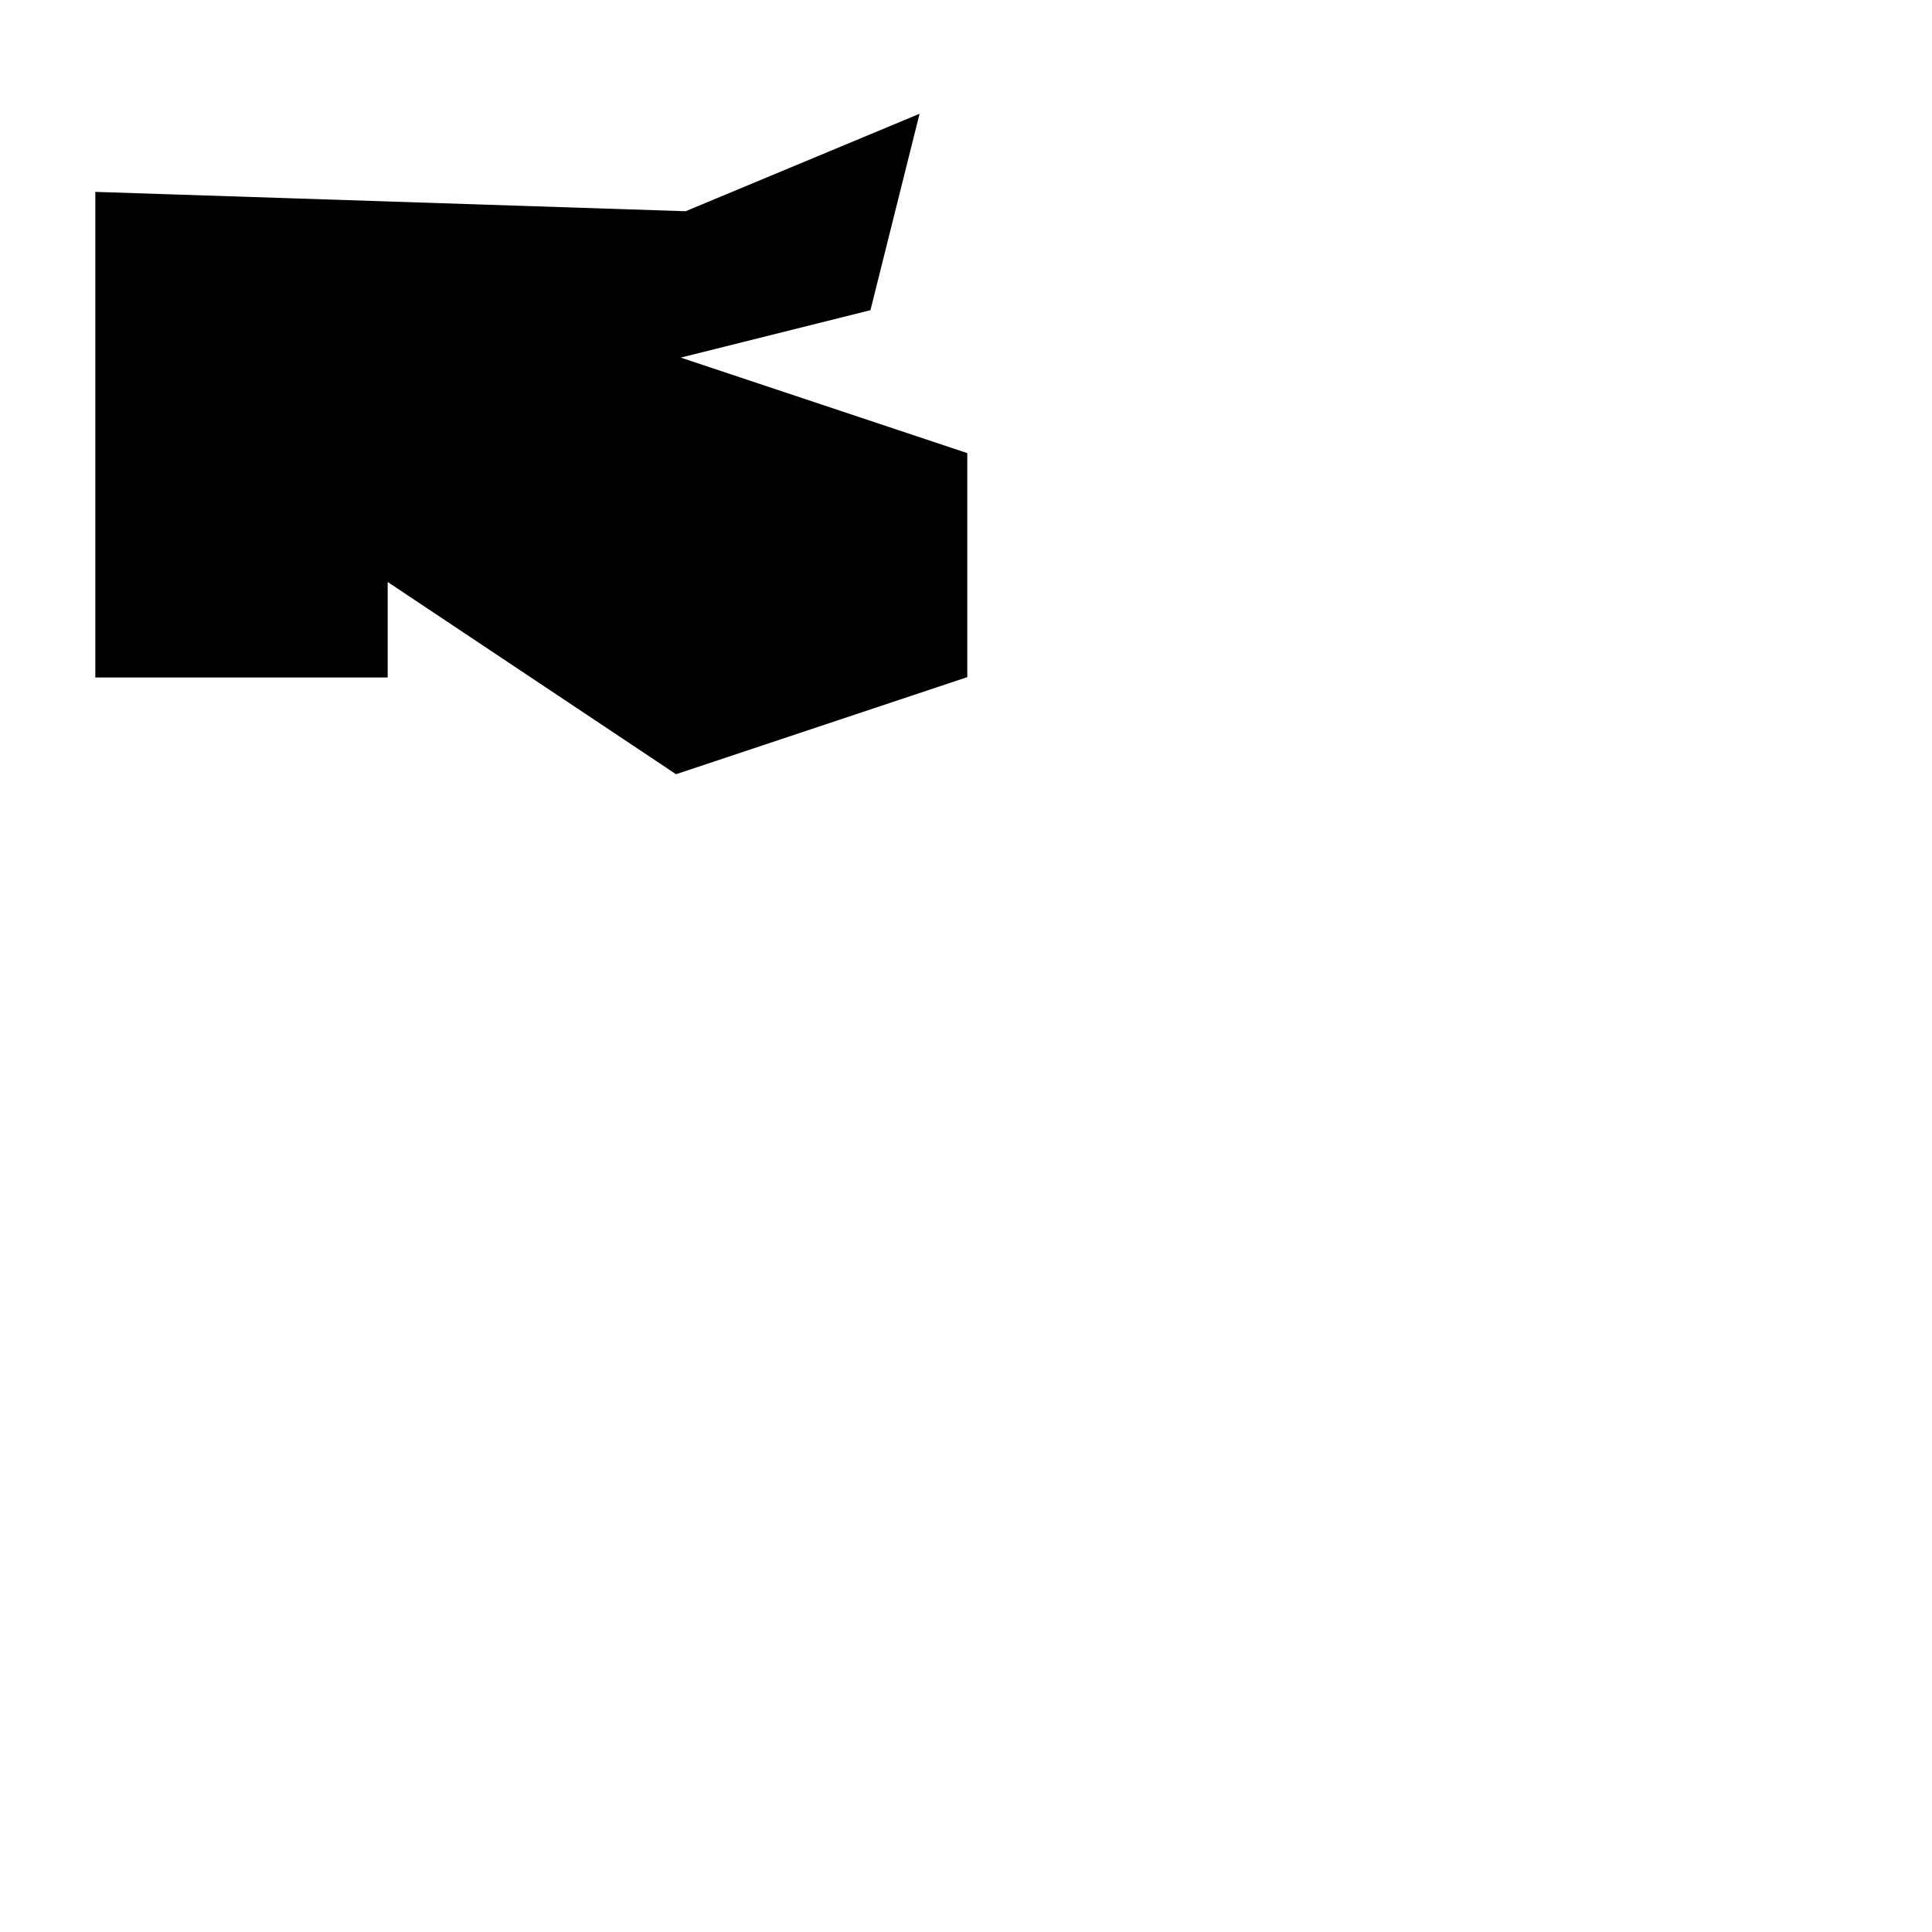 <?xml version="1.0" encoding="UTF-8" standalone="no"?>
<!-- Created with Inkscape (http://www.inkscape.org/) -->

<svg
   width="200mm"
   height="200mm"
   viewBox="0 0 200 200"
   version="1.1"
   id="svg5"
   preserveAspectRatio="none"
   inkscape:version="1.1 (c68e22c387, 2021-05-23)"
   sodipodi:docname="test.svg"
   xmlns:inkscape="http://www.inkscape.org/namespaces/inkscape"
   xmlns:sodipodi="http://sodipodi.sourceforge.net/DTD/sodipodi-0.dtd"
   xmlns="http://www.w3.org/2000/svg"
   xmlns:svg="http://www.w3.org/2000/svg">
  <sodipodi:namedview
     id="namedview7"
     pagecolor="#ffffff"
     bordercolor="#666666"
     borderopacity="1.0"
     inkscape:pageshadow="2"
     inkscape:pageopacity="0.0"
     inkscape:pagecheckerboard="0"
     inkscape:document-units="mm"
     showgrid="false"
     inkscape:zoom="0.67081229"
     inkscape:cx="397.27954"
     inkscape:cy="560.51448"
     inkscape:window-width="1920"
     inkscape:window-height="1017"
     inkscape:window-x="-8"
     inkscape:window-y="-8"
     inkscape:window-maximized="1"
     inkscape:current-layer="layer1" />
  <defs
     id="defs2" />
  <g
     inkscape:label="图层 1"
     inkscape:groupmode="layer"
     id="layer1">
<!--    <path-->
<!--       style="fill:#000000;stroke:#000000;stroke-width:0.264583px;stroke-linecap:butt;stroke-linejoin:miter;stroke-opacity:1"-->
<!--       d="m 10,10 0,90 90,0 0,-90 z"-->
<!--       id="path66" />-->
    <path
       style="fill:#000000;stroke:#000000;stroke-width:0.265px;stroke-linecap:butt;stroke-linejoin:miter;stroke-opacity:1"
       d="m 10,20 0,50 30,0 0,-10, 30,20 30,-10 0,-23 -30,-10 20,-5 5,-20 -24,10 z"
       id="path66" />
<!--    <path-->
<!--       style="fill:#000000;stroke:#000000;stroke-width:0.264583px;stroke-linecap:butt;stroke-linejoin:miter;stroke-opacity:1"-->
<!--       d="m 35,10 -25,25 25,25 25,-25 z"-->
<!--       id="path66" />-->
  </g>
</svg>
